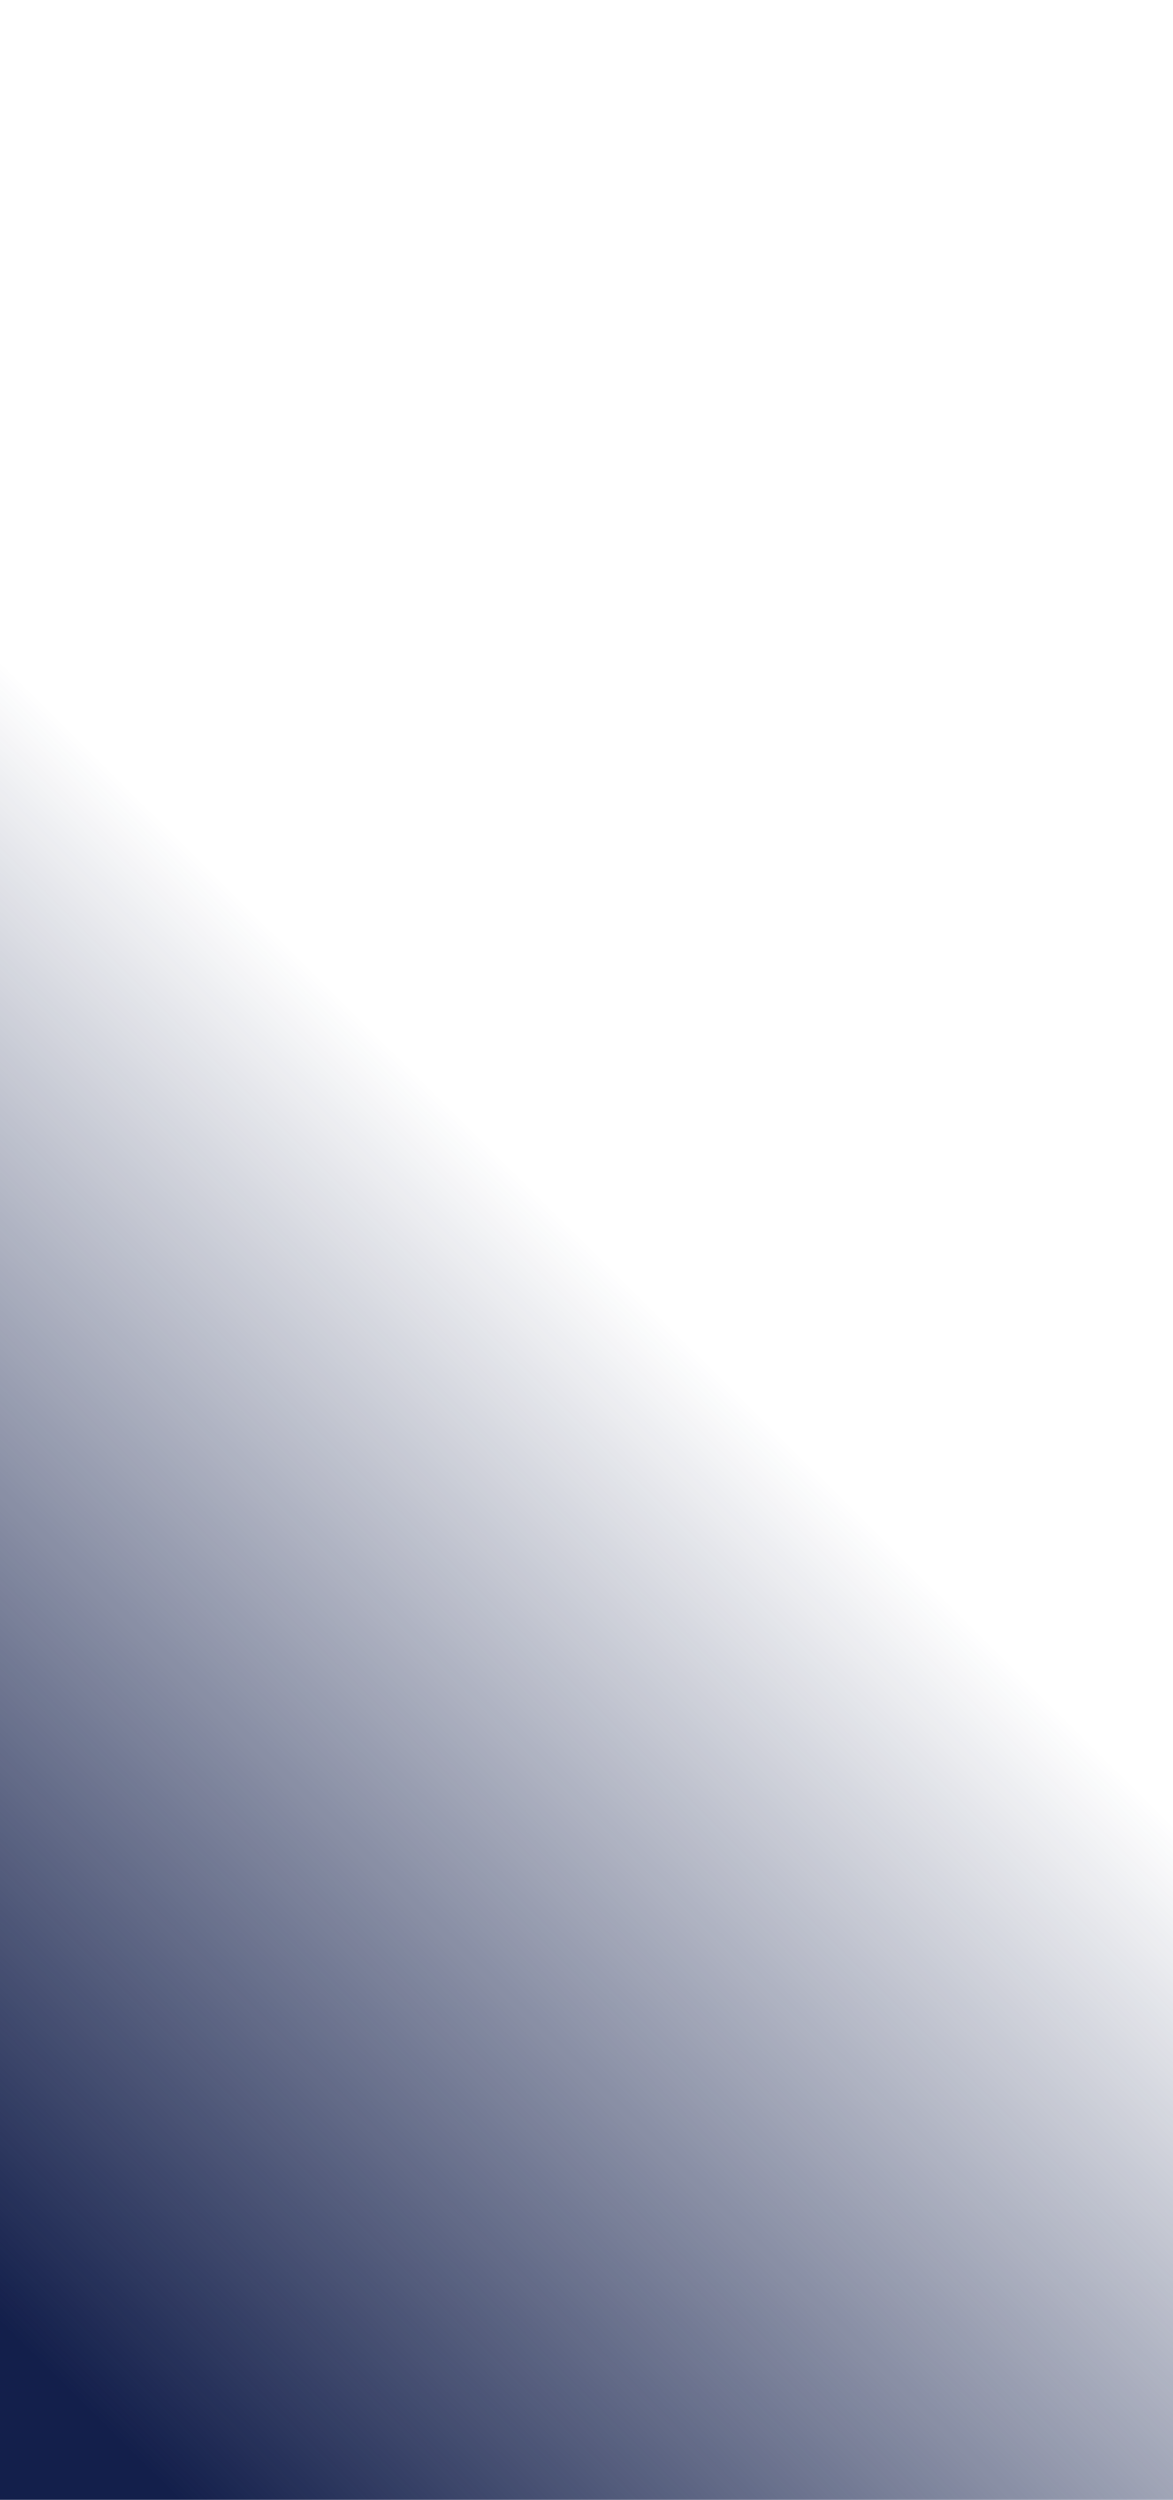 <svg width="430" height="916" viewBox="0 0 430 916" fill="none" xmlns="http://www.w3.org/2000/svg">
<path d="M0 0L648 916H0V0Z" fill="url(#paint0_linear_806_10357)"/>
<defs>
<linearGradient id="paint0_linear_806_10357" x1="66.028" y1="916.819" x2="370.792" y2="609.676" gradientUnits="userSpaceOnUse">
<stop stop-color="#131F4B"/>
<stop offset="1" stop-color="#131F4B" stop-opacity="0"/>
</linearGradient>
</defs>
</svg>
